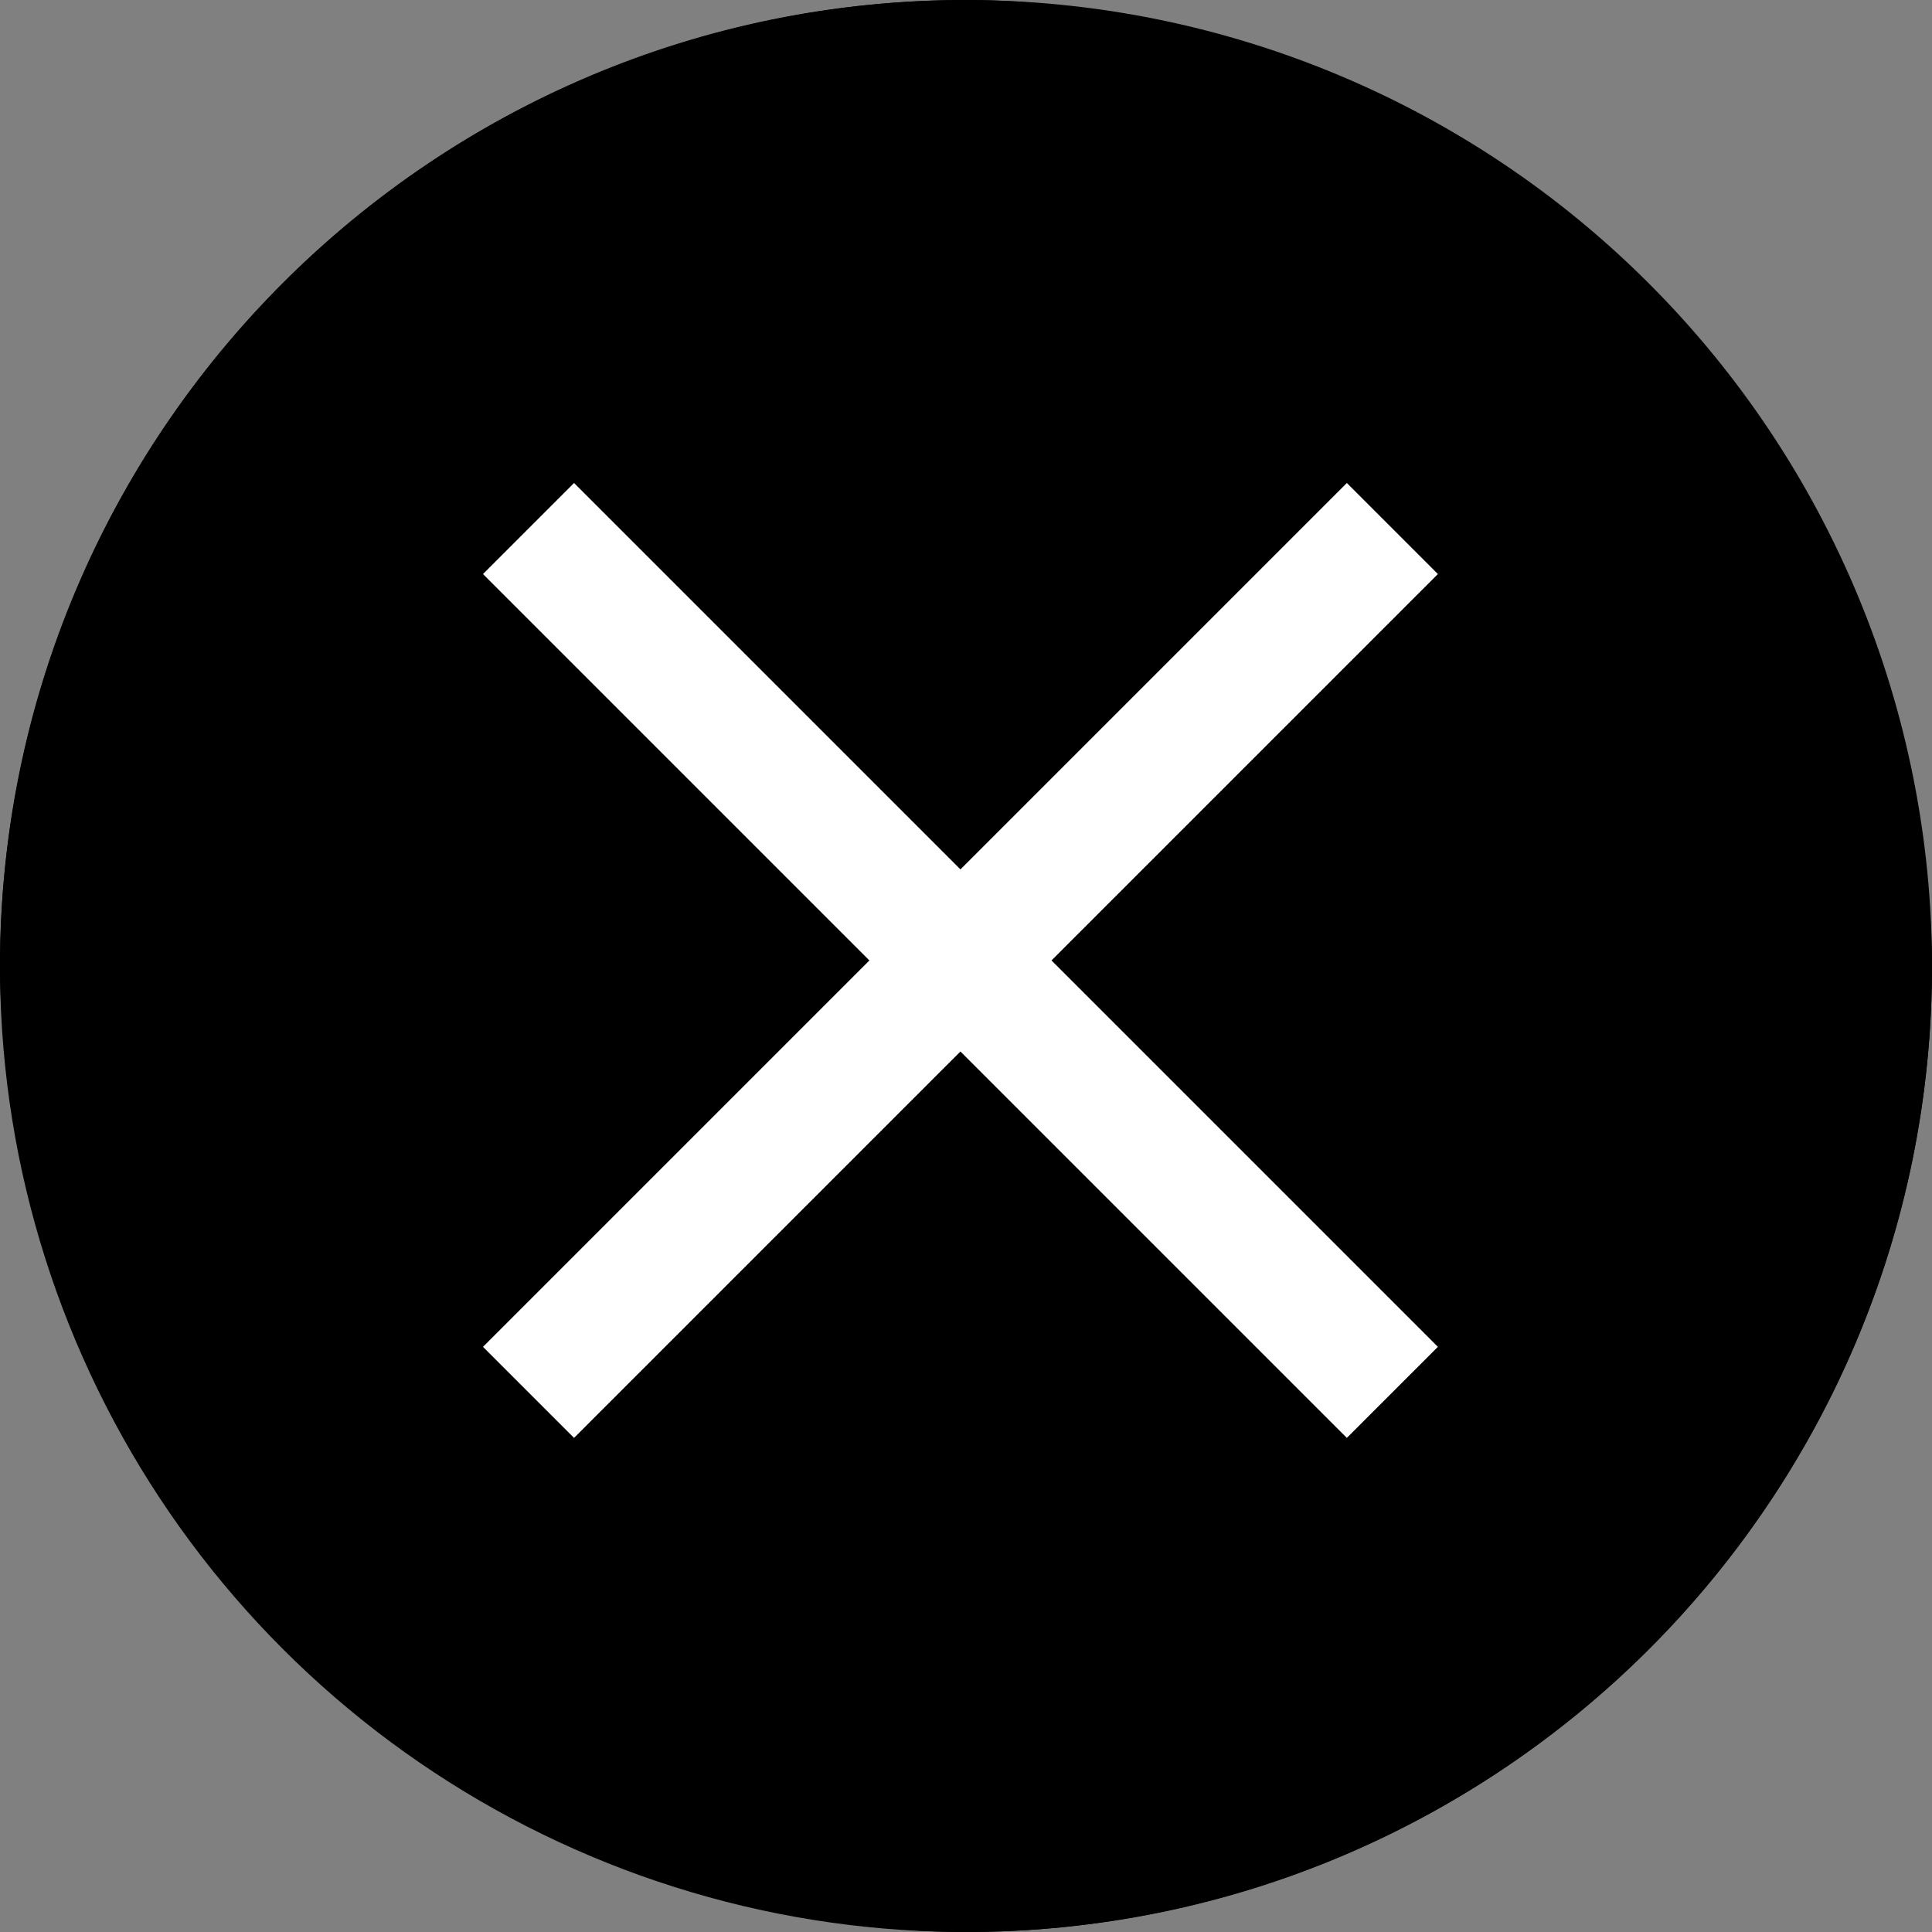 <svg width="16" height="16" viewBox="0 0 16 16" fill="none" xmlns="http://www.w3.org/2000/svg">
<rect x="0" y="0" width="16" height="16" fill="#808080" stroke="none"/>
<rect width="16" height="16" rx="8" fill="currentColor"/>
<path d="M8 0C10.121 0.002 12.155 0.846 13.654 2.346C15.154 3.845 15.998 5.879 16 8C16 9.582 15.531 11.129 14.652 12.444C13.774 13.76 12.523 14.785 11.062 15.391C9.6 15.996 7.991 16.155 6.44 15.847C4.888 15.538 3.462 14.776 2.343 13.657C1.224 12.538 0.462 11.112 0.153 9.561C-0.155 8.009 0.004 6.4 0.61 4.938C1.215 3.477 2.24 2.228 3.556 1.349C4.871 0.47 6.418 2.19191e-05 8 0ZM10.653 1.595C9.387 1.07 7.993 0.933 6.648 1.2C5.303 1.468 4.067 2.128 3.098 3.098C2.128 4.067 1.468 5.303 1.2 6.647C0.933 7.992 1.07 9.386 1.595 10.653C2.12 11.92 3.008 13.003 4.149 13.765C5.289 14.526 6.629 14.934 8 14.934C9.838 14.931 11.601 14.2 12.9 12.9C14.2 11.601 14.932 9.838 14.934 8C14.934 6.629 14.527 5.289 13.765 4.148C13.003 3.008 11.92 2.119 10.653 1.595Z" fill="currentColor"/>
<path d="M11.154 4L7.954 7.2L4.754 4L4 4.754L7.2 7.954L4 11.154L4.754 11.908L7.954 8.708L11.154 11.908L11.908 11.154L8.708 7.954L11.908 4.754L11.154 4Z" fill="white"/>
</svg>
